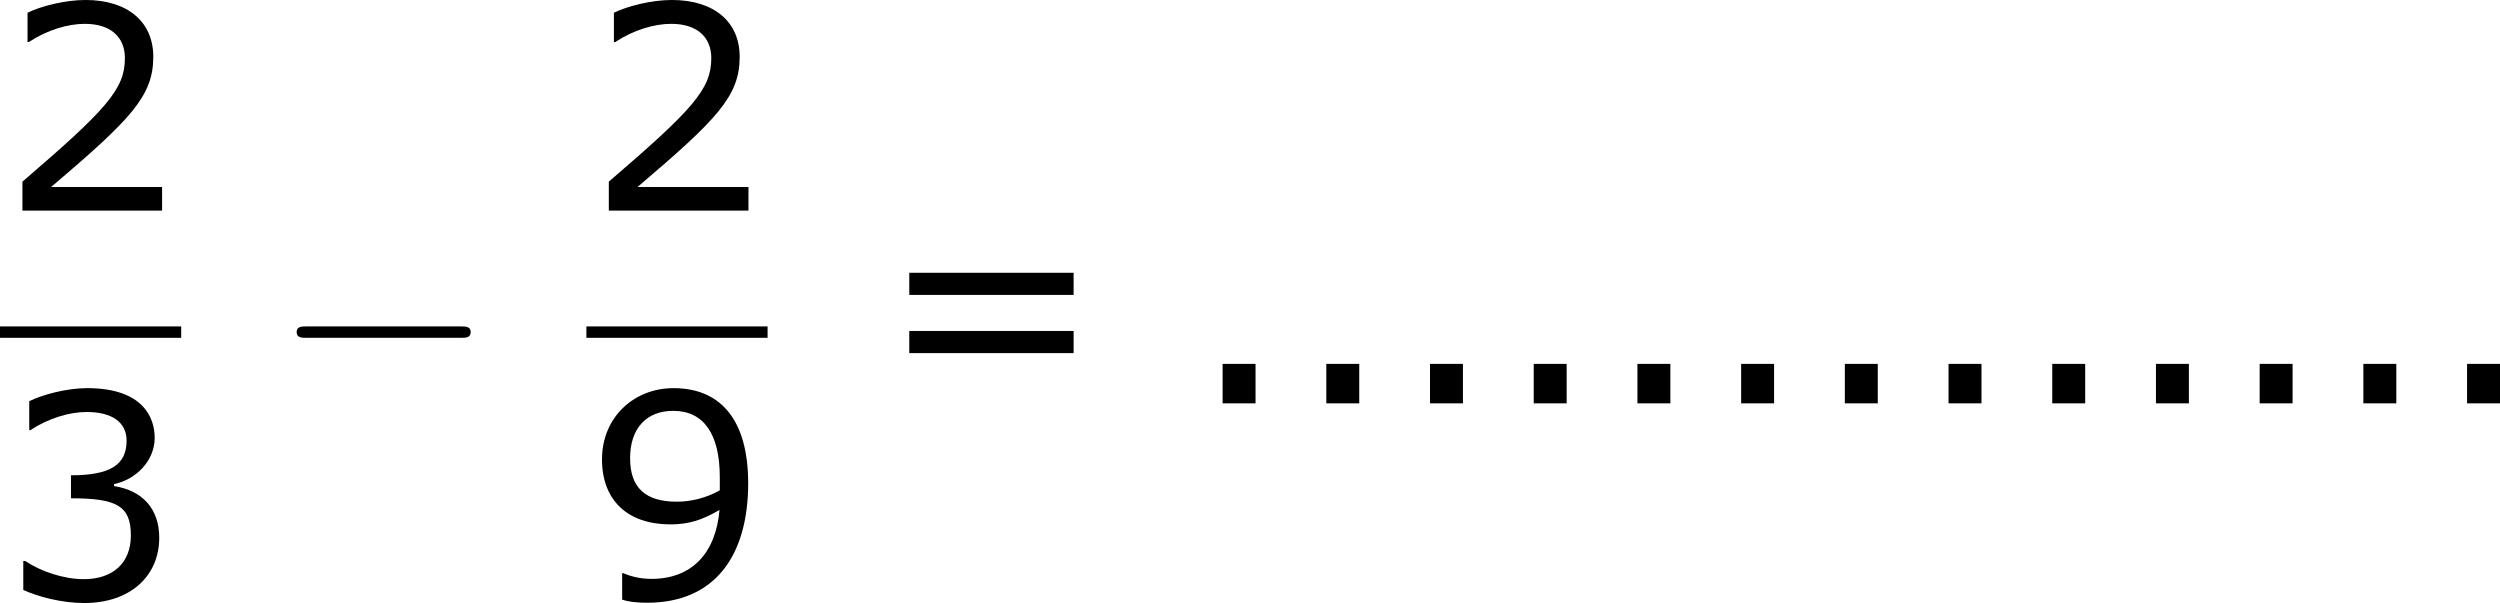 <?xml version='1.0' encoding='UTF-8'?>
<!-- Generated by CodeCogs with dvisvgm 3.2.2 -->
<svg version='1.1' xmlns='http://www.w3.org/2000/svg' xmlns:xlink='http://www.w3.org/1999/xlink' width='118.543pt' height='28.594pt' viewBox='-.244 -.228 118.543 28.594'>
<defs>
<path id='g0-0' d='M7.878-2.75C8.082-2.75 8.297-2.75 8.297-2.989S8.082-3.228 7.878-3.228H1.411C1.207-3.228 .992-3.228 .992-2.989S1.207-2.75 1.411-2.75H7.878Z'/>
<path id='g2-46' d='M2.859 0V-1.656H1.477V0H2.859Z'/>
<path id='g2-50' d='M6.801 0V-.989H2.144C5.491-3.835 6.432-4.8 6.432-6.455C6.432-7.92 5.36-8.838 3.585-8.838C2.728-8.838 1.703-8.576 1.155-8.302V-7.075H1.215C1.989-7.587 2.859-7.837 3.561-7.837C4.621-7.837 5.241-7.301 5.241-6.396C5.241-5.098 4.478-4.252 .941-1.215V0H6.801Z'/>
<path id='g2-51' d='M6.682-2.561C6.682-3.752 6.003-4.538 4.788-4.728V-4.812C5.705-5.002 6.491-5.789 6.491-6.753C6.491-7.563 6.039-8.838 3.657-8.838C2.799-8.838 1.775-8.564 1.227-8.29V-7.075H1.274C2.013-7.563 2.894-7.837 3.633-7.837C4.717-7.837 5.312-7.396 5.312-6.634C5.312-5.61 4.609-5.181 2.978-5.181V-4.216C4.907-4.216 5.491-3.895 5.491-2.656C5.491-1.501 4.74-.822 3.514-.822C2.68-.822 1.715-1.143 1.06-1.584H.977V-.369C1.572-.095 2.573 .179 3.537 .179C5.467 .179 6.682-.953 6.682-2.561Z'/>
<path id='g2-57' d='M6.789-4.848C6.789-7.504 5.634-8.838 3.657-8.838C1.989-8.838 .655-7.611 .655-5.848C.655-4.133 1.727-3.121 3.526-3.121C4.276-3.121 4.859-3.299 5.586-3.728C5.431-1.918 4.431-.834 2.728-.834C2.215-.834 1.787-.965 1.56-1.072H1.501V.036C1.775 .131 2.144 .167 2.549 .167C5.384 .167 6.789-1.798 6.789-4.848ZM5.598-5.098V-4.55C5.05-4.24 4.407-4.073 3.799-4.073C2.477-4.073 1.834-4.657 1.834-5.896C1.834-7.158 2.525-7.885 3.645-7.885C4.919-7.885 5.598-6.92 5.598-5.098Z'/>
<path id='g2-61' d='M8.325-4.55V-5.479H1.429V-4.55H8.325ZM8.325-2.108V-3.037H1.429V-2.108H8.325Z'/>
</defs>
<g id='page1' transform='matrix(1.13 0 0 1.13 -65.342 -61.058)'>
<use x='57.609' y='62.669' xlink:href='#g2-50'/>
<rect x='57.609' y='67.529' height='.478' width='7.603'/>
<use x='57.609' y='78.957' xlink:href='#g2-51'/>
<use x='69.064' y='70.757' xlink:href='#g0-0'/>
<use x='82.215' y='62.669' xlink:href='#g2-50'/>
<rect x='82.215' y='67.529' height='.478' width='7.603'/>
<use x='82.215' y='78.957' xlink:href='#g2-57'/>
<use x='94.335' y='70.757' xlink:href='#g2-61'/>
<use x='107.435' y='70.757' xlink:href='#g2-46'/>
<use x='111.787' y='70.757' xlink:href='#g2-46'/>
<use x='116.138' y='70.757' xlink:href='#g2-46'/>
<use x='120.49' y='70.757' xlink:href='#g2-46'/>
<use x='124.842' y='70.757' xlink:href='#g2-46'/>
<use x='129.194' y='70.757' xlink:href='#g2-46'/>
<use x='133.545' y='70.757' xlink:href='#g2-46'/>
<use x='137.897' y='70.757' xlink:href='#g2-46'/>
<use x='142.249' y='70.757' xlink:href='#g2-46'/>
<use x='146.6' y='70.757' xlink:href='#g2-46'/>
<use x='150.952' y='70.757' xlink:href='#g2-46'/>
<use x='155.304' y='70.757' xlink:href='#g2-46'/>
<use x='159.655' y='70.757' xlink:href='#g2-46'/>
</g>
</svg>